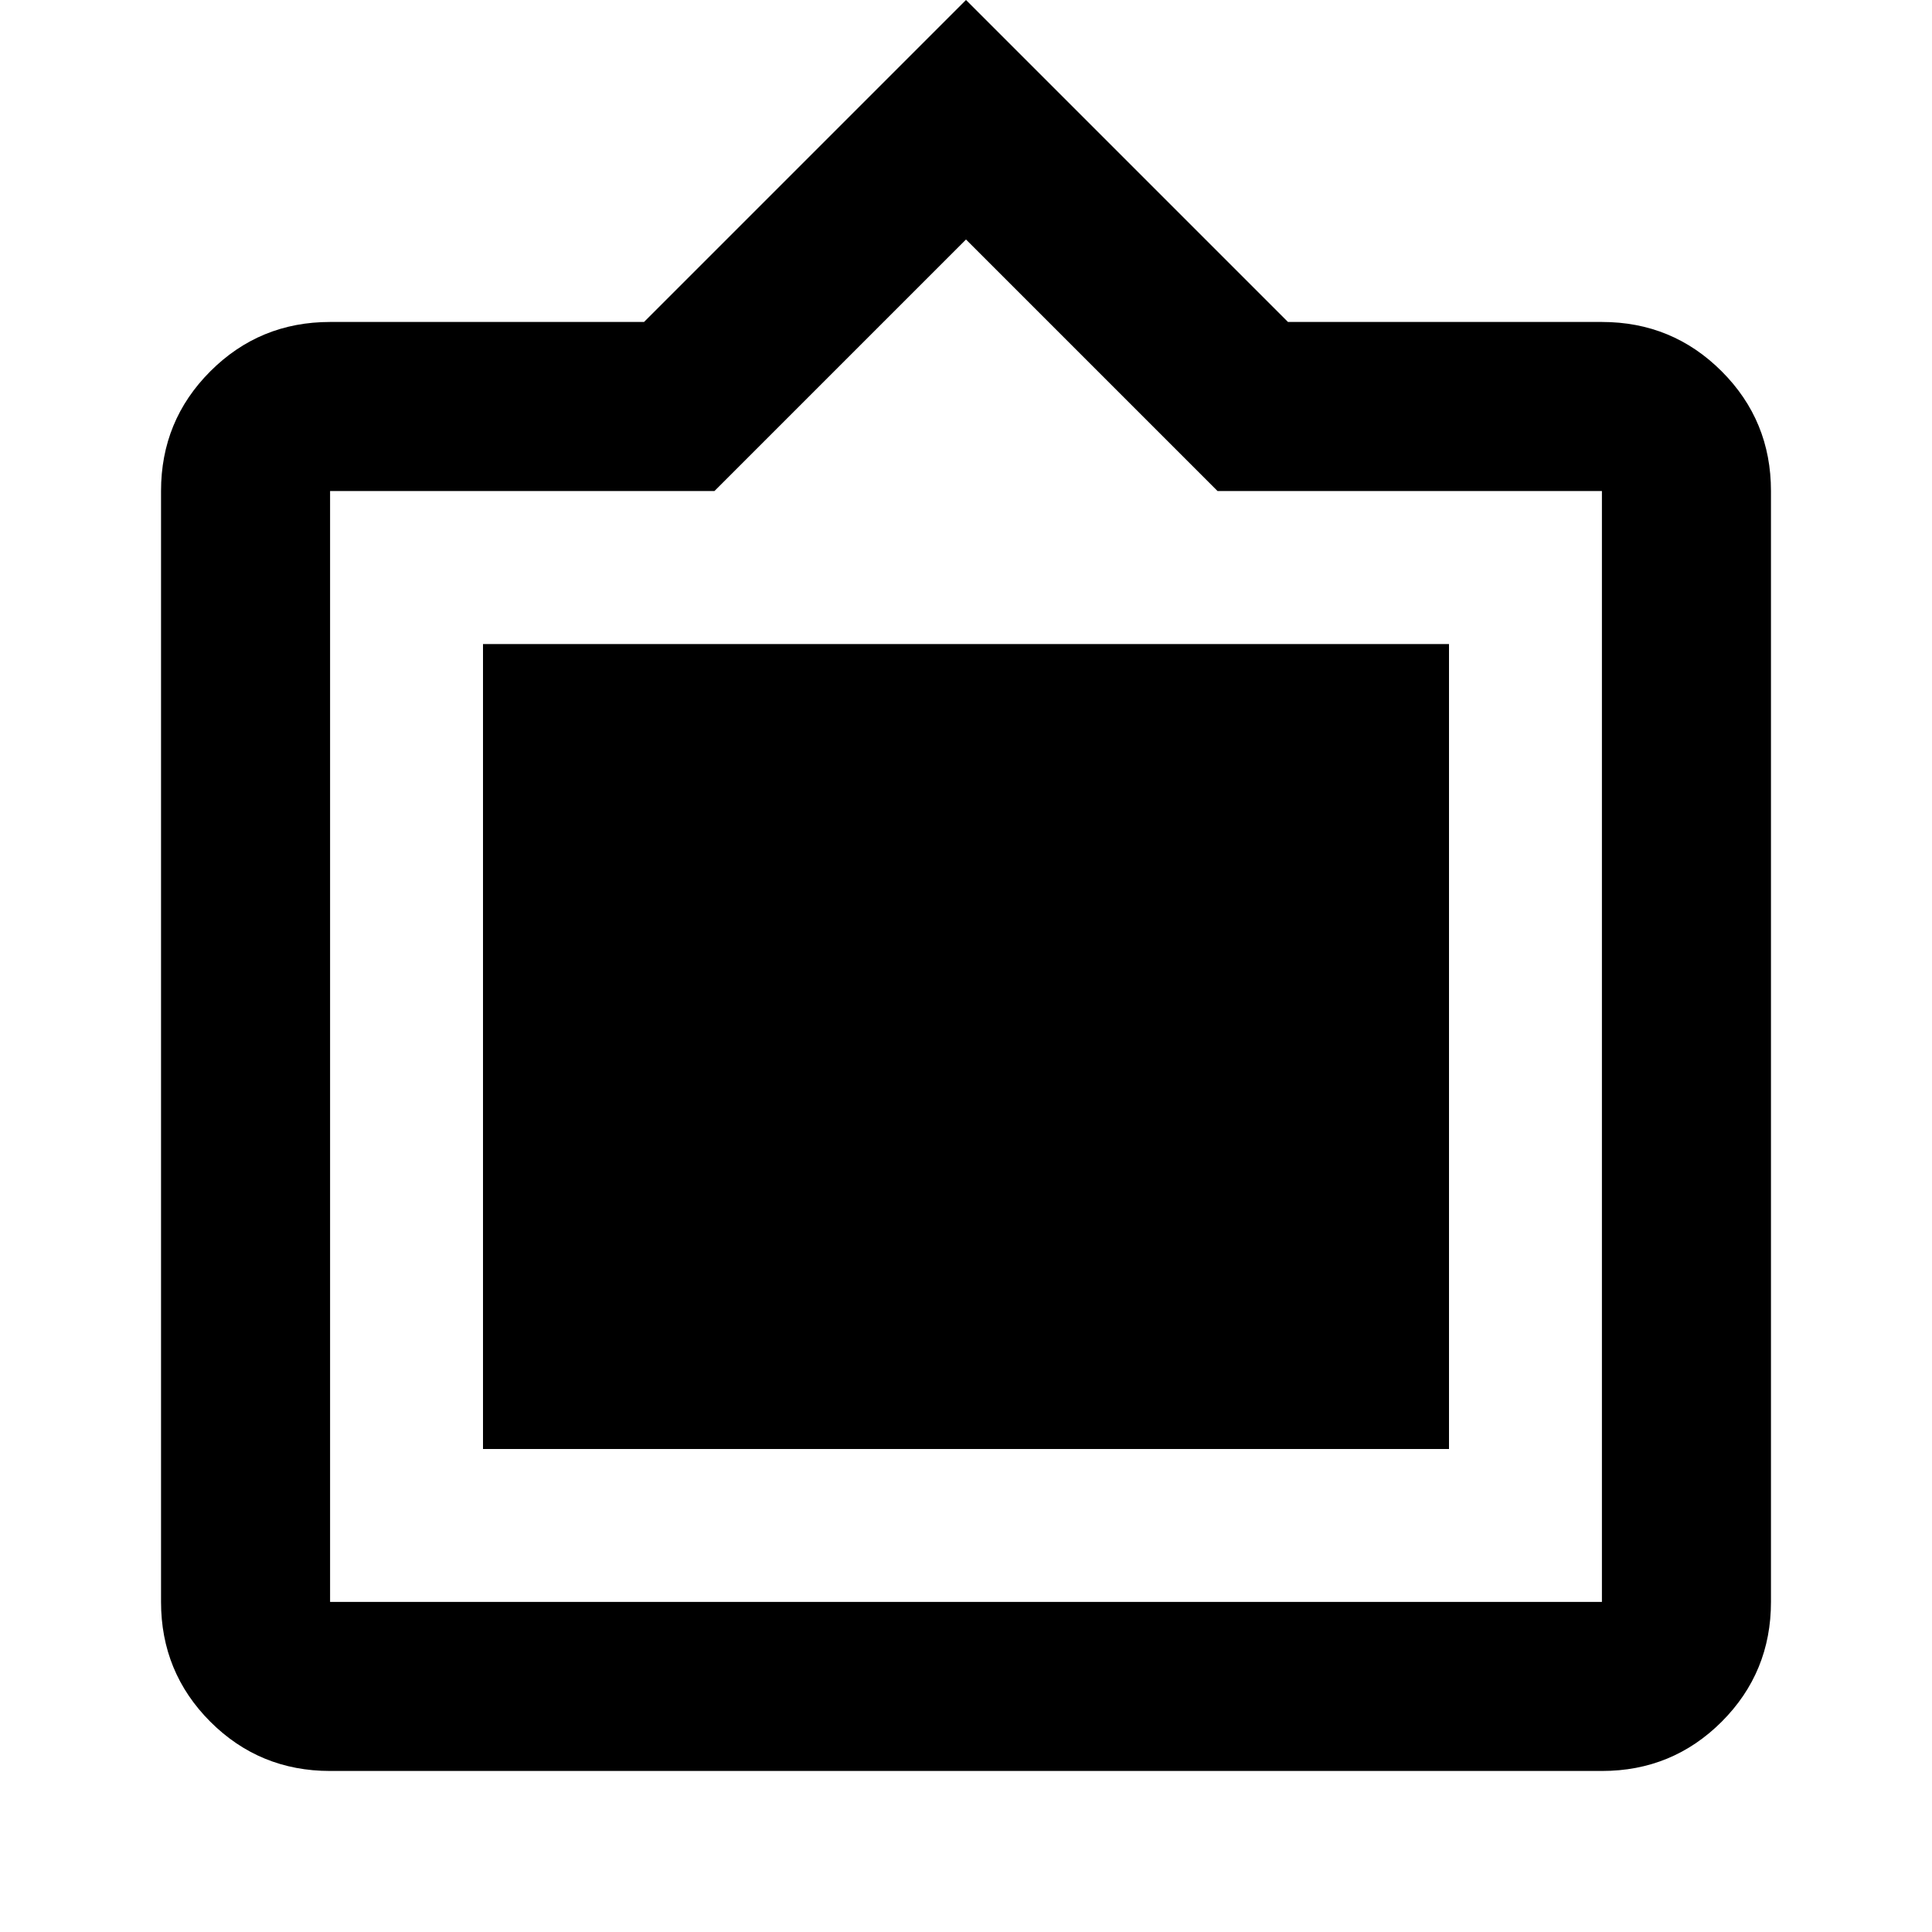 <svg xmlns="http://www.w3.org/2000/svg" viewBox="0 0 20 20"><path d="M3.417 18.333q-.729 0-1.24-.51-.51-.511-.51-1.24v-11.5q0-.729.51-1.239.511-.511 1.24-.511h3.25L10 0l3.333 3.333h3.25q.729 0 1.24.511.51.51.51 1.239v11.5q0 .729-.51 1.24-.511.51-1.24.51Zm0-1.75h13.166v-11.5h-3.979L10 2.479 7.396 5.083H3.417v11.5ZM5 15V6.667h10V15Z"/></svg>
